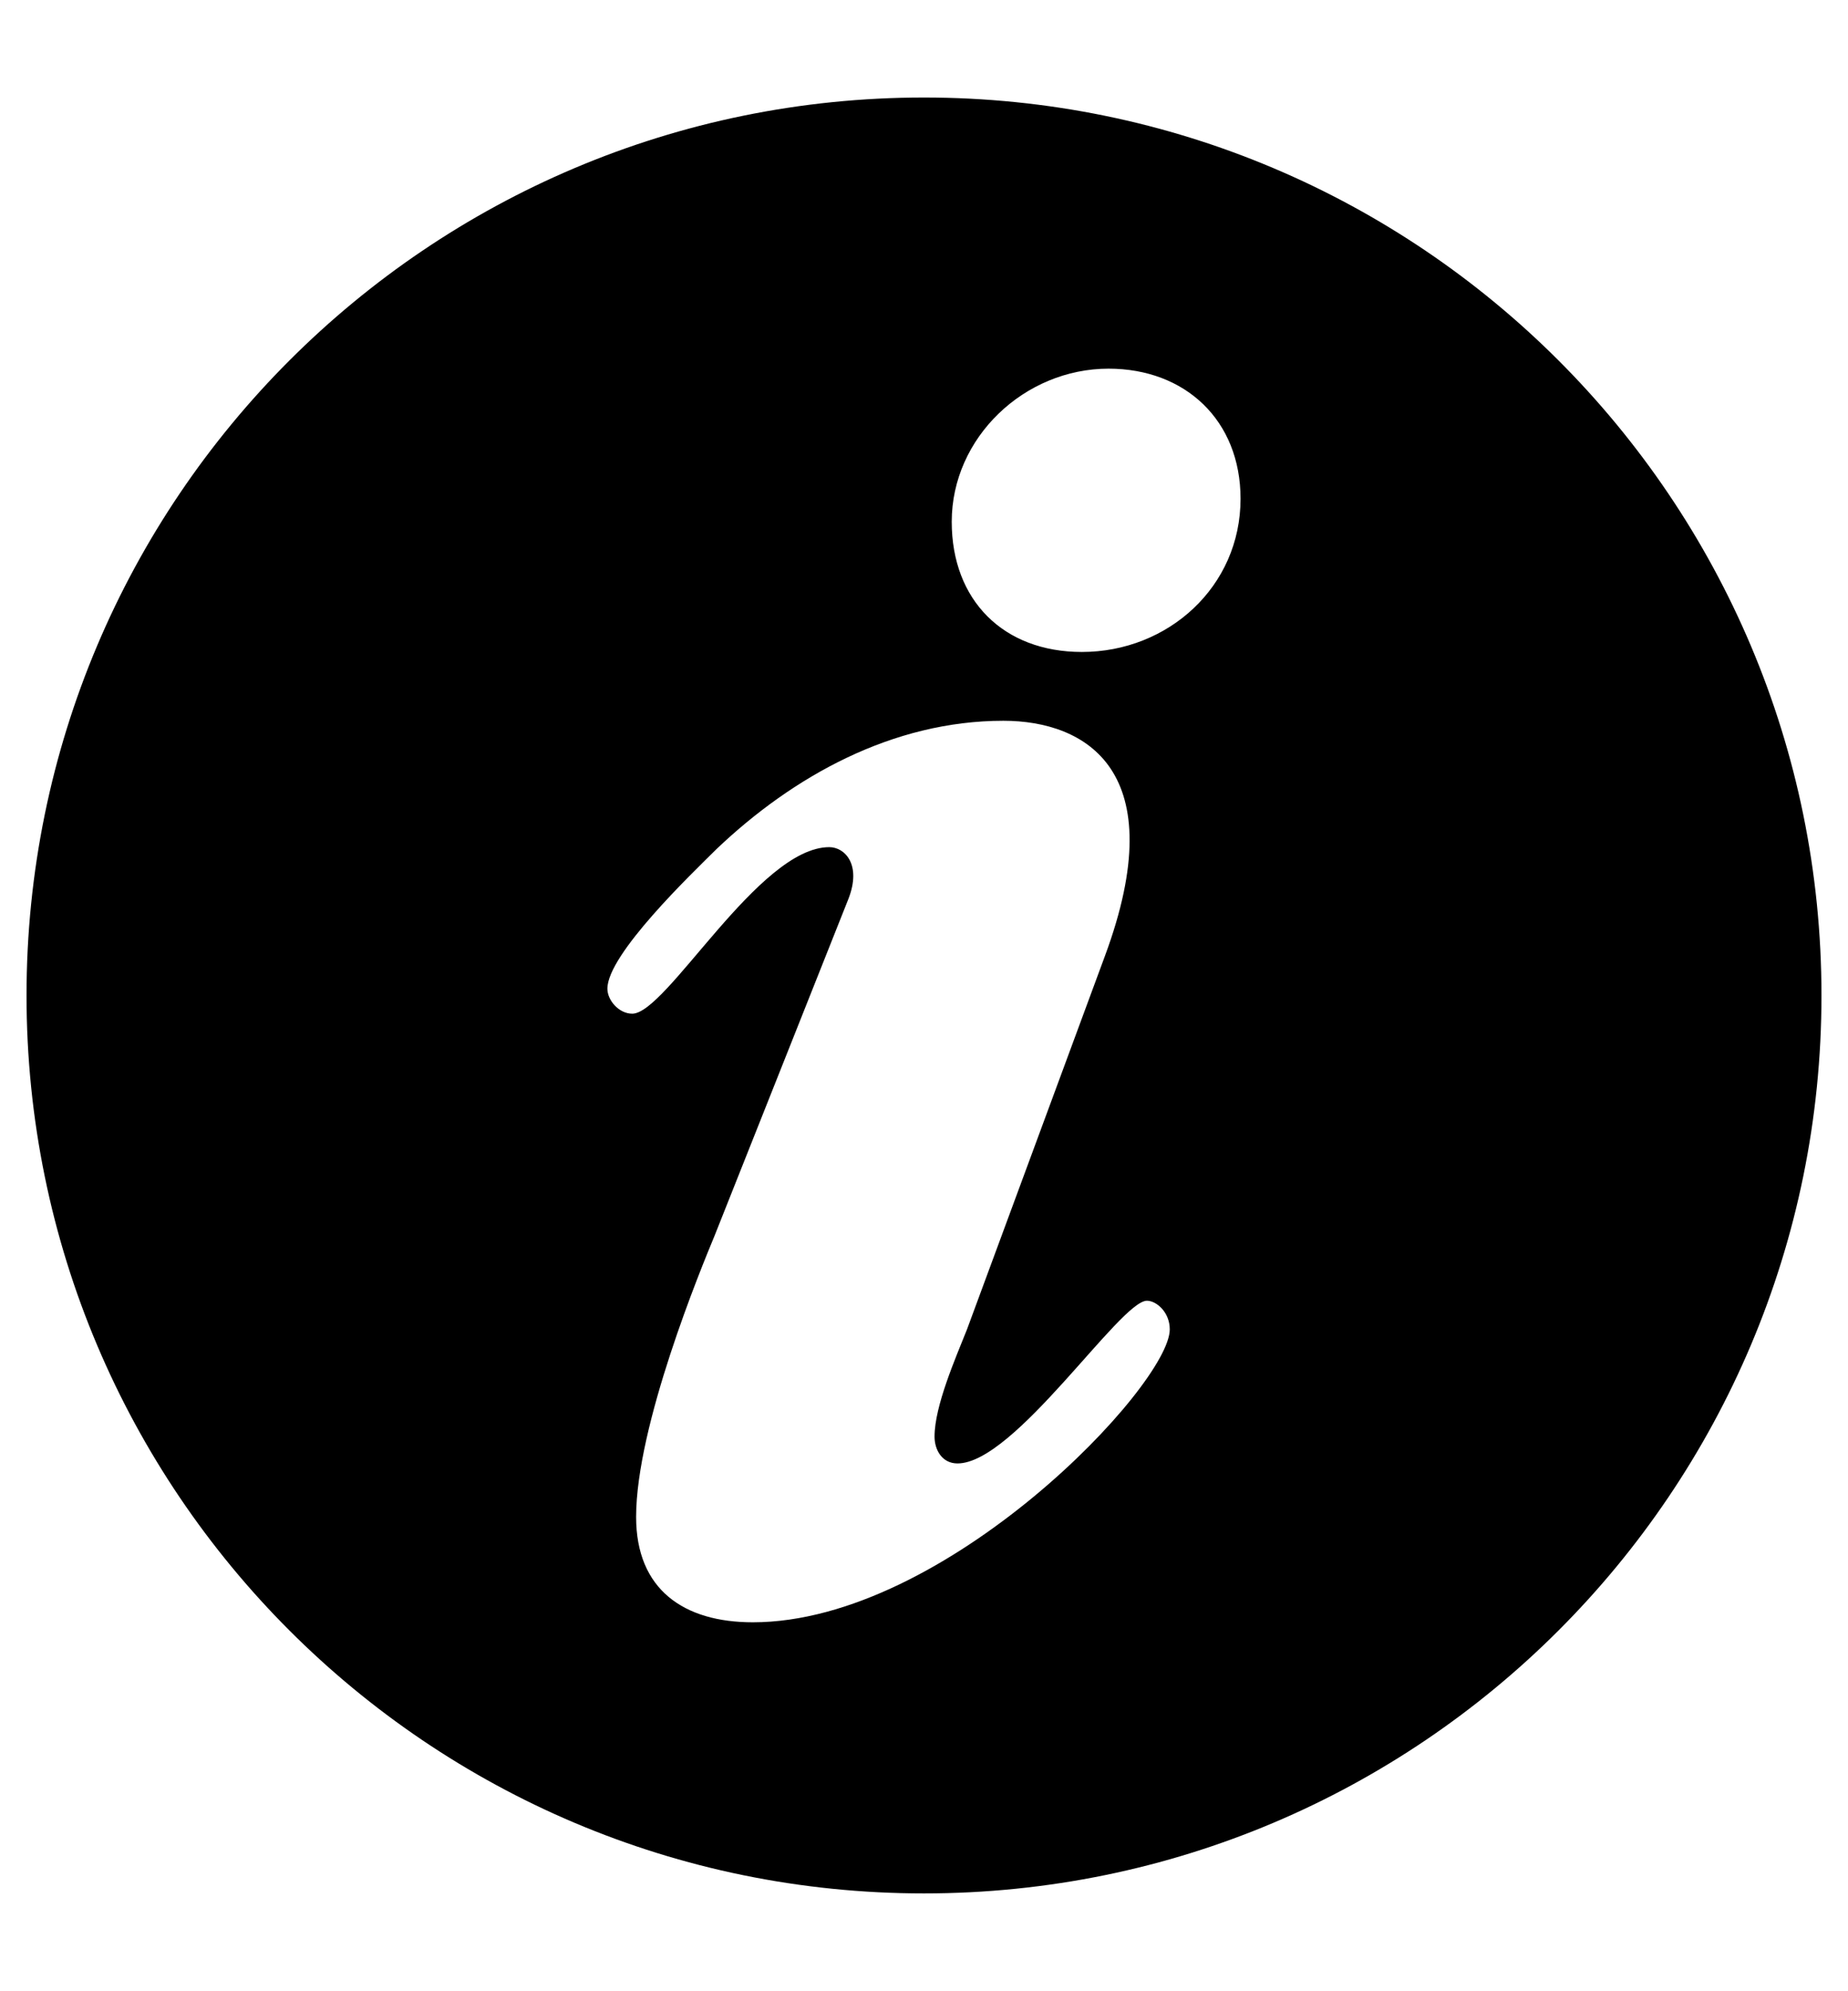 <?xml version="1.0" encoding="utf-8"?>
<!-- Generator: Adobe Illustrator 16.0.0, SVG Export Plug-In . SVG Version: 6.00 Build 0)  -->
<!DOCTYPE svg PUBLIC "-//W3C//DTD SVG 1.1//EN" "http://www.w3.org/Graphics/SVG/1.1/DTD/svg11.dtd">
<svg version="1.1" id="Layer_1" xmlns="http://www.w3.org/2000/svg" xmlns:xlink="http://www.w3.org/1999/xlink" x="0px" y="0px"
  width="951px" height="1024px" viewBox="0 0 951 1024" enable-background="new 0 0 951 1024" xml:space="preserve">
<path d="M475.486,50.158c-255.077,0-461.835,206.771-461.835,461.849c0,255.077,206.758,461.835,461.835,461.835
  s461.862-206.758,461.862-461.835C937.349,256.929,730.563,50.158,475.486,50.158z M387.408,834.398
  c-35.44,0-60.056-16.757-60.056-54.175c0-47.2,33.463-127.968,40.384-144.672l68.902-173.296
  c6.869-17.694-1.977-26.541-9.887-26.541c-36.376,0-83.682,85.659-101.375,85.659c-6.922,0-12.803-6.922-12.803-12.854
  c0-17.694,43.298-59.065,56.153-71.816c39.343-37.417,90.551-65.988,147.638-65.988c42.31,0,87.637,25.604,52.198,121.099
  L497.63,683.741c-5.88,14.779-16.704,39.395-16.704,55.163c0,6.869,3.902,13.791,11.812,13.791
  c29.507,0,83.682-83.682,97.473-83.682c4.892,0,11.761,5.88,11.761,14.728C601.972,712.312,486.857,834.398,387.408,834.398z
  M556.748,335.328c-40.384,0-66.977-26.593-66.977-66.977c0-43.298,37.417-78.737,80.715-78.737
  c39.396,0,67.914,26.541,67.914,66.924C638.4,301.814,601.035,335.328,556.748,335.328z"/>
</svg>
